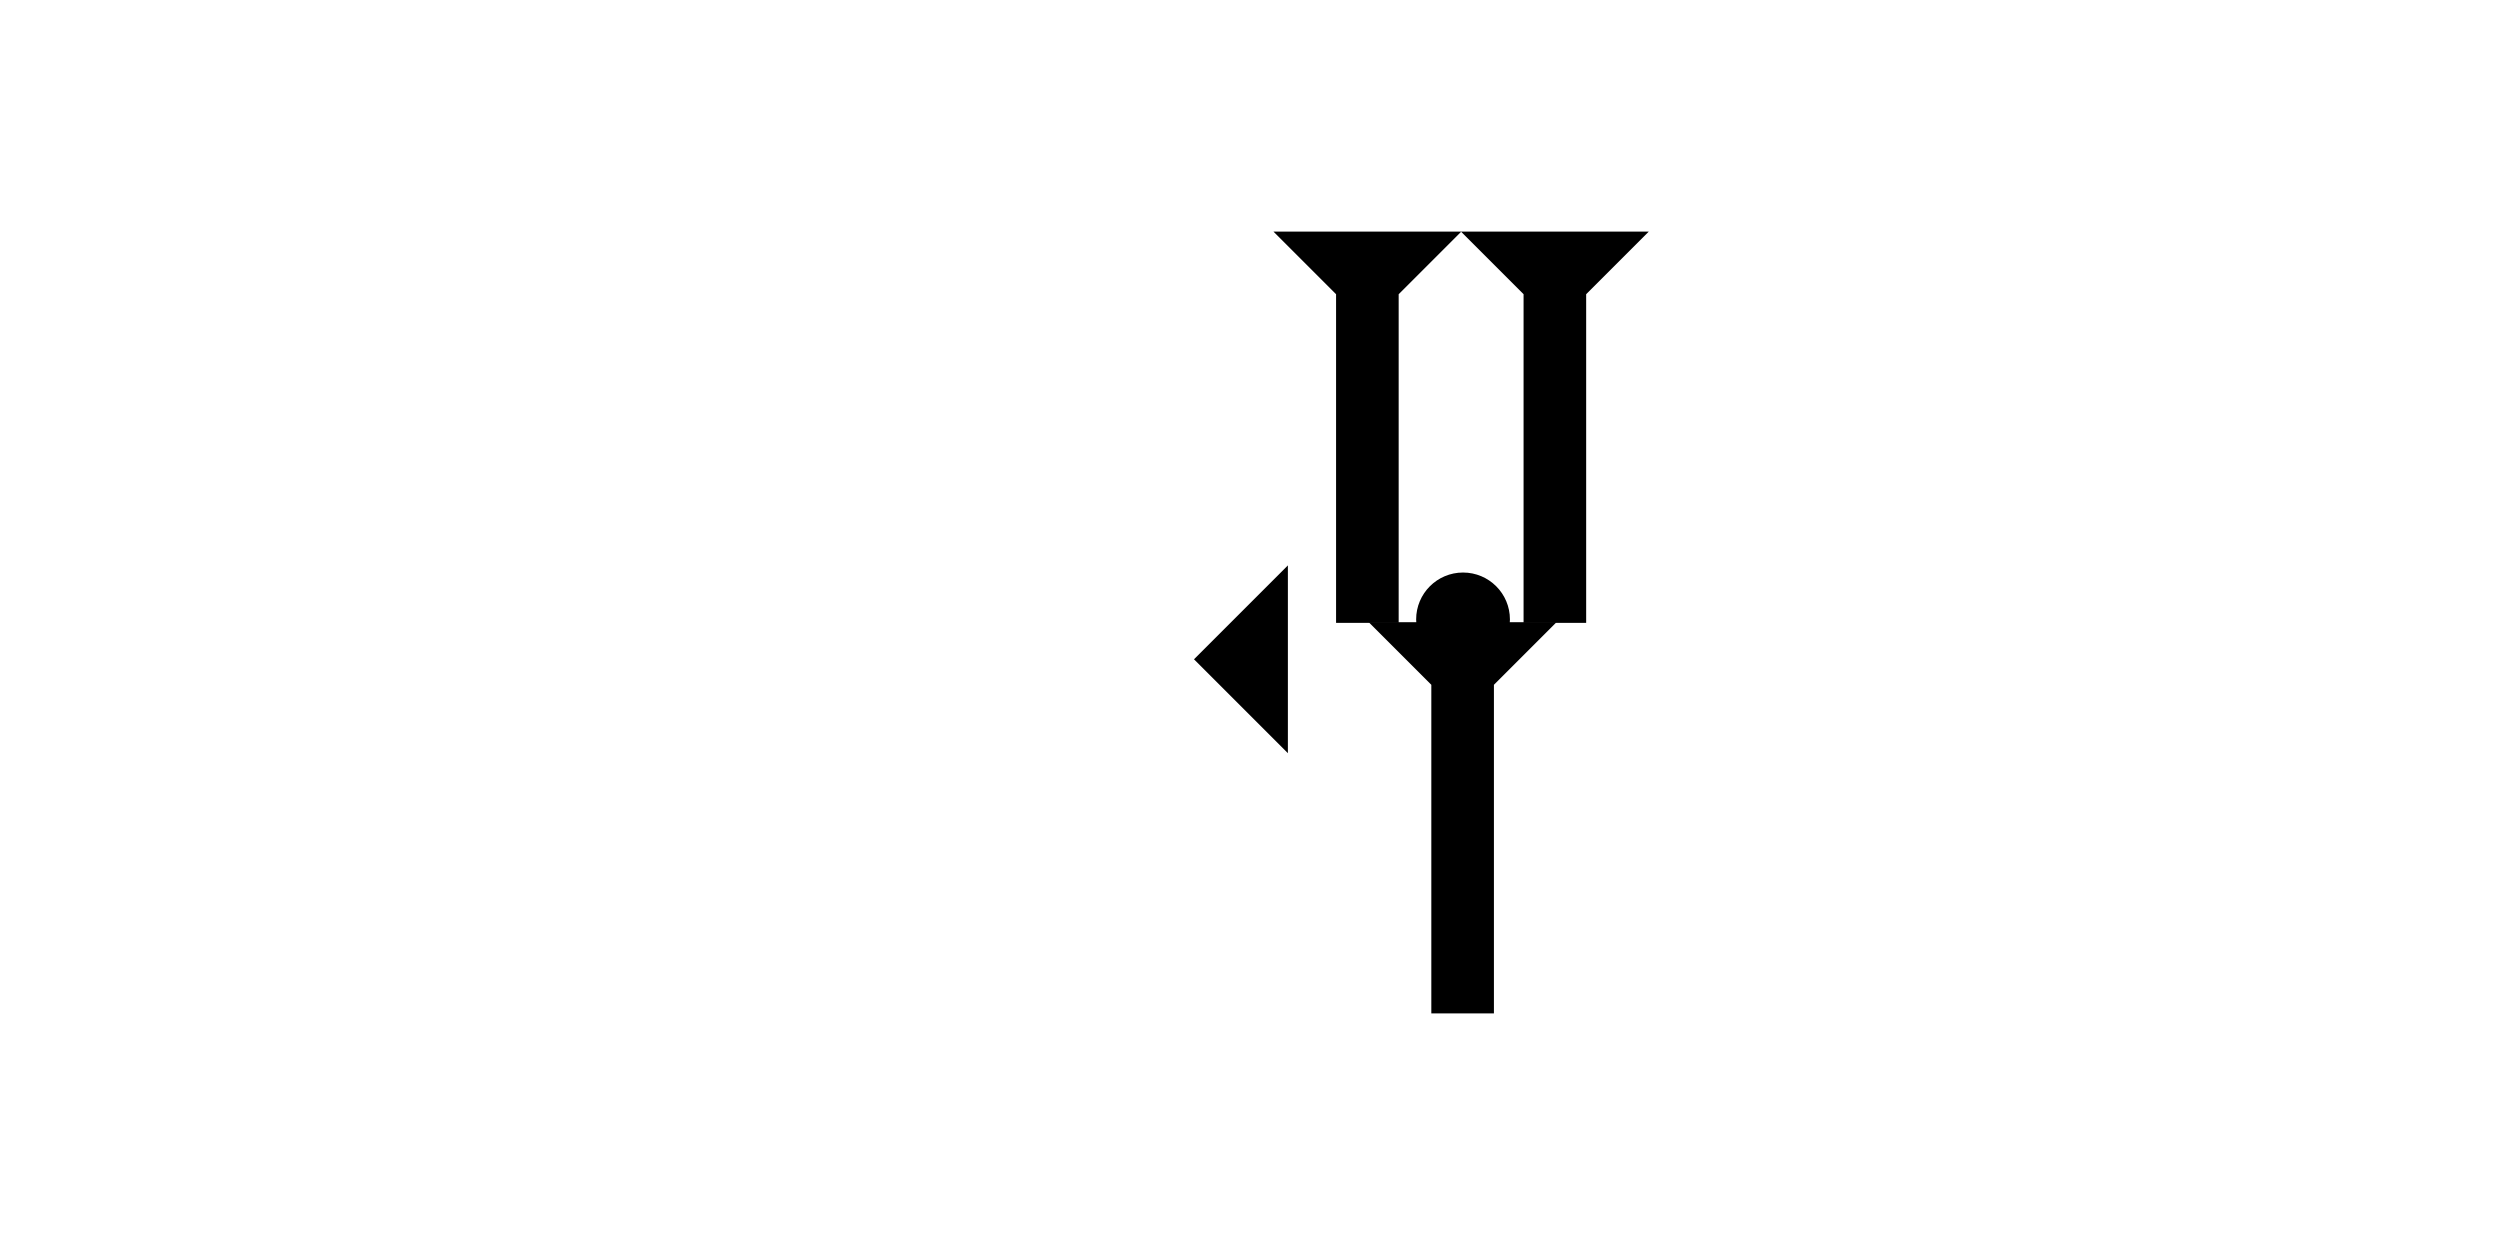 <?xml version="1.0" encoding="UTF-8" standalone="no"?>
<svg
   xmlns:dc="http://purl.org/dc/elements/1.1/"
   xmlns:cc="http://creativecommons.org/ns#"
   xmlns:rdf="http://www.w3.org/1999/02/22-rdf-syntax-ns#"
   xmlns:svg="http://www.w3.org/2000/svg"
   xmlns="http://www.w3.org/2000/svg"
   width="160"
   height="80"
   viewBox="0 0 42.333 21.167"
   version="1.1"
   id="svg8">
  <defs
     id="defs2" />
  <g
     id="layer1">
    <polygon
       points="6,0 6,12 0,6 "
       style="fill:#000000"
       id="polygon1203"
       transform="matrix(0.265,0,0,0.265,20.218,9.574)">
      <title
         id="title1217">Heel Mark, HE</title>
    </polygon>
    <g
       id="g1778"
       transform="matrix(0.265,0,0,0.265,21.564,3.922)">
      <title
         id="title1774">Down Vertical Mark, DV</title>
      <polygon
         points="8,4 8,25 4,25 4,4 0,0 12,0 "
         style="fill:#000000"
         id="polygon1776" />
    </g>
    <g
       id="g1795"
       transform="matrix(0.265,0,0,0.265,24.739,3.922)">
      <title
         id="title1791">Down Vertical Mark, DV</title>
      <polygon
         points="4,4 0,0 12,0 8,4 8,25 4,25 "
         style="fill:#000000"
         id="polygon1793" />
    </g>
    <g
       id="g1801"
       transform="matrix(0.265,0,0,0.265,23.177,10.536)">
      <title
         id="title1797">Down Vertical Mark, DV</title>
      <polygon
         points="8,25 4,25 4,4 0,0 12,0 8,4 "
         style="fill:#000000"
         id="polygon1799" />
    </g>
    <circle
       style="fill:#000000;fill-rule:evenodd;stroke-width:0.265"
       id="circle1706"
       cx="24.774"
       cy="10.489"
       r="0.794">
      <title
         id="title1704">Vertical 2 Touch, V2T</title>
    </circle>
  </g>
</svg>
